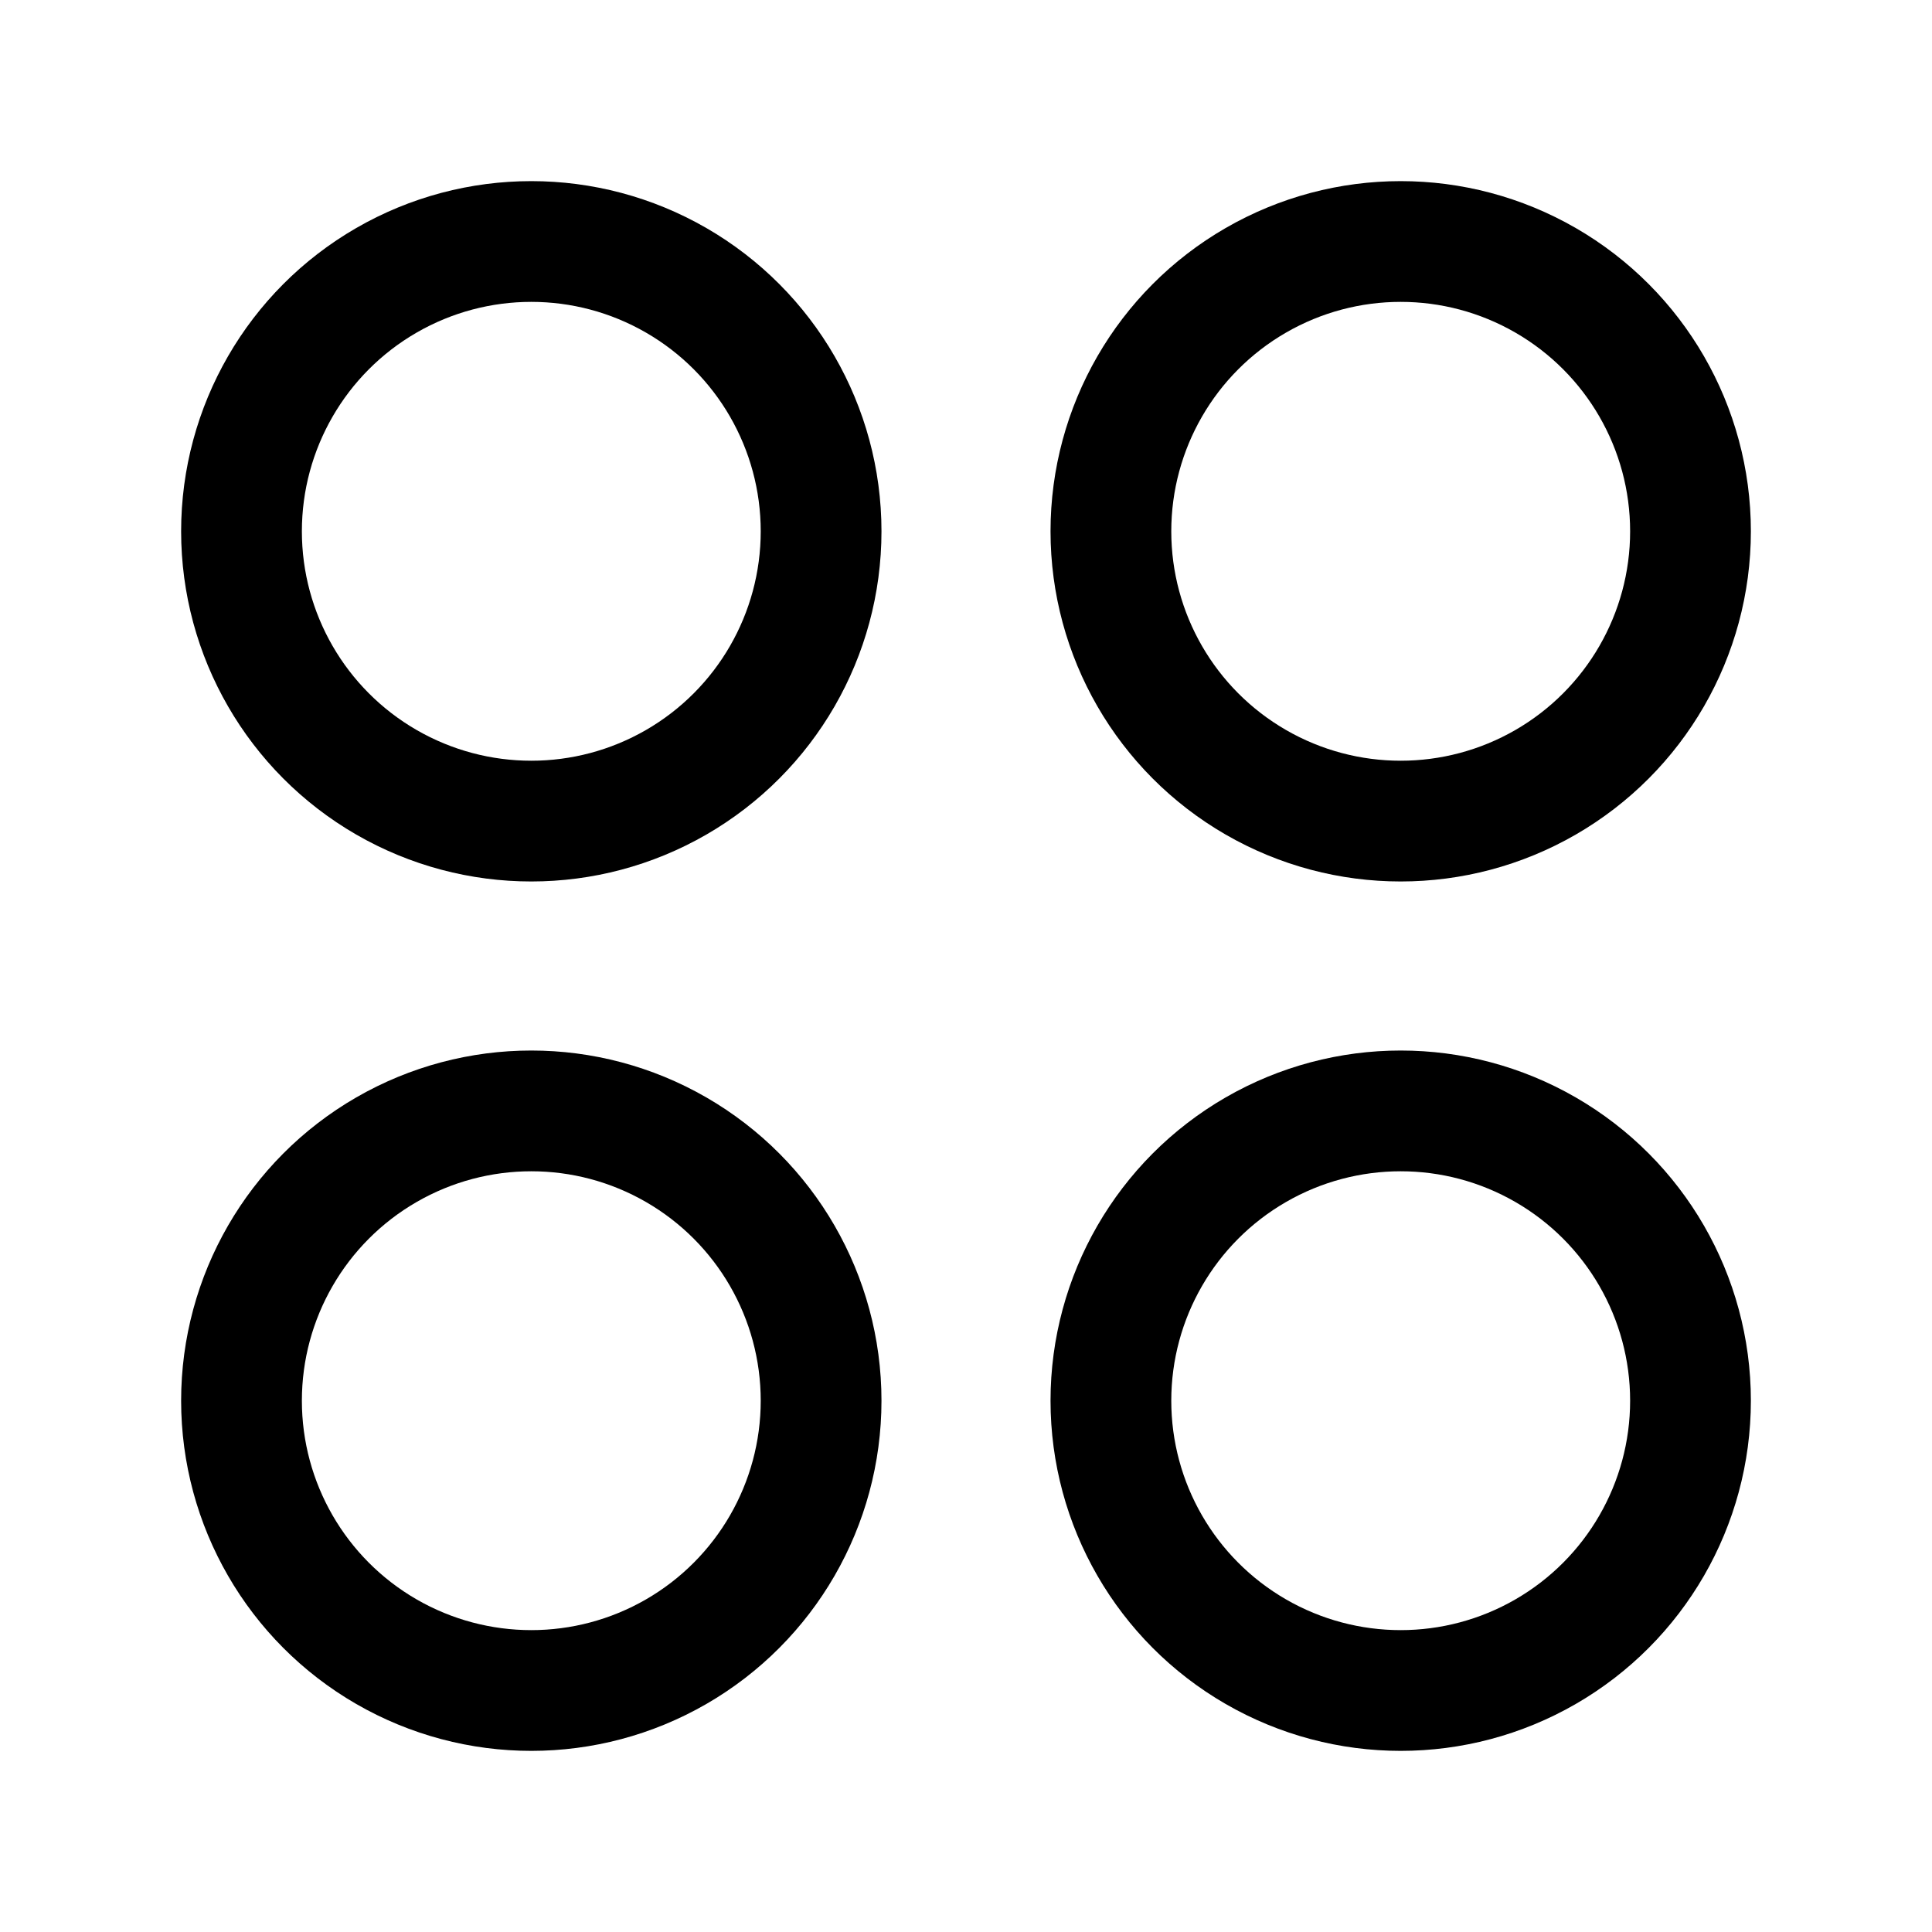 <svg class="svg-icon svg-search" xmlns="http://www.w3.org/2000/svg" viewBox="0 0 20 20">
    <g stroke-width="1.25" fill="none" stroke="#000">
        <circle cx="5.5" cy="5.5" r="3" />
        <circle cx="5.5" cy="14.5" r="3" />
        <circle cx="14.5" cy="5.5" r="3" />
        <circle cx="14.5" cy="14.5" r="3" />
    </g>
</svg>
